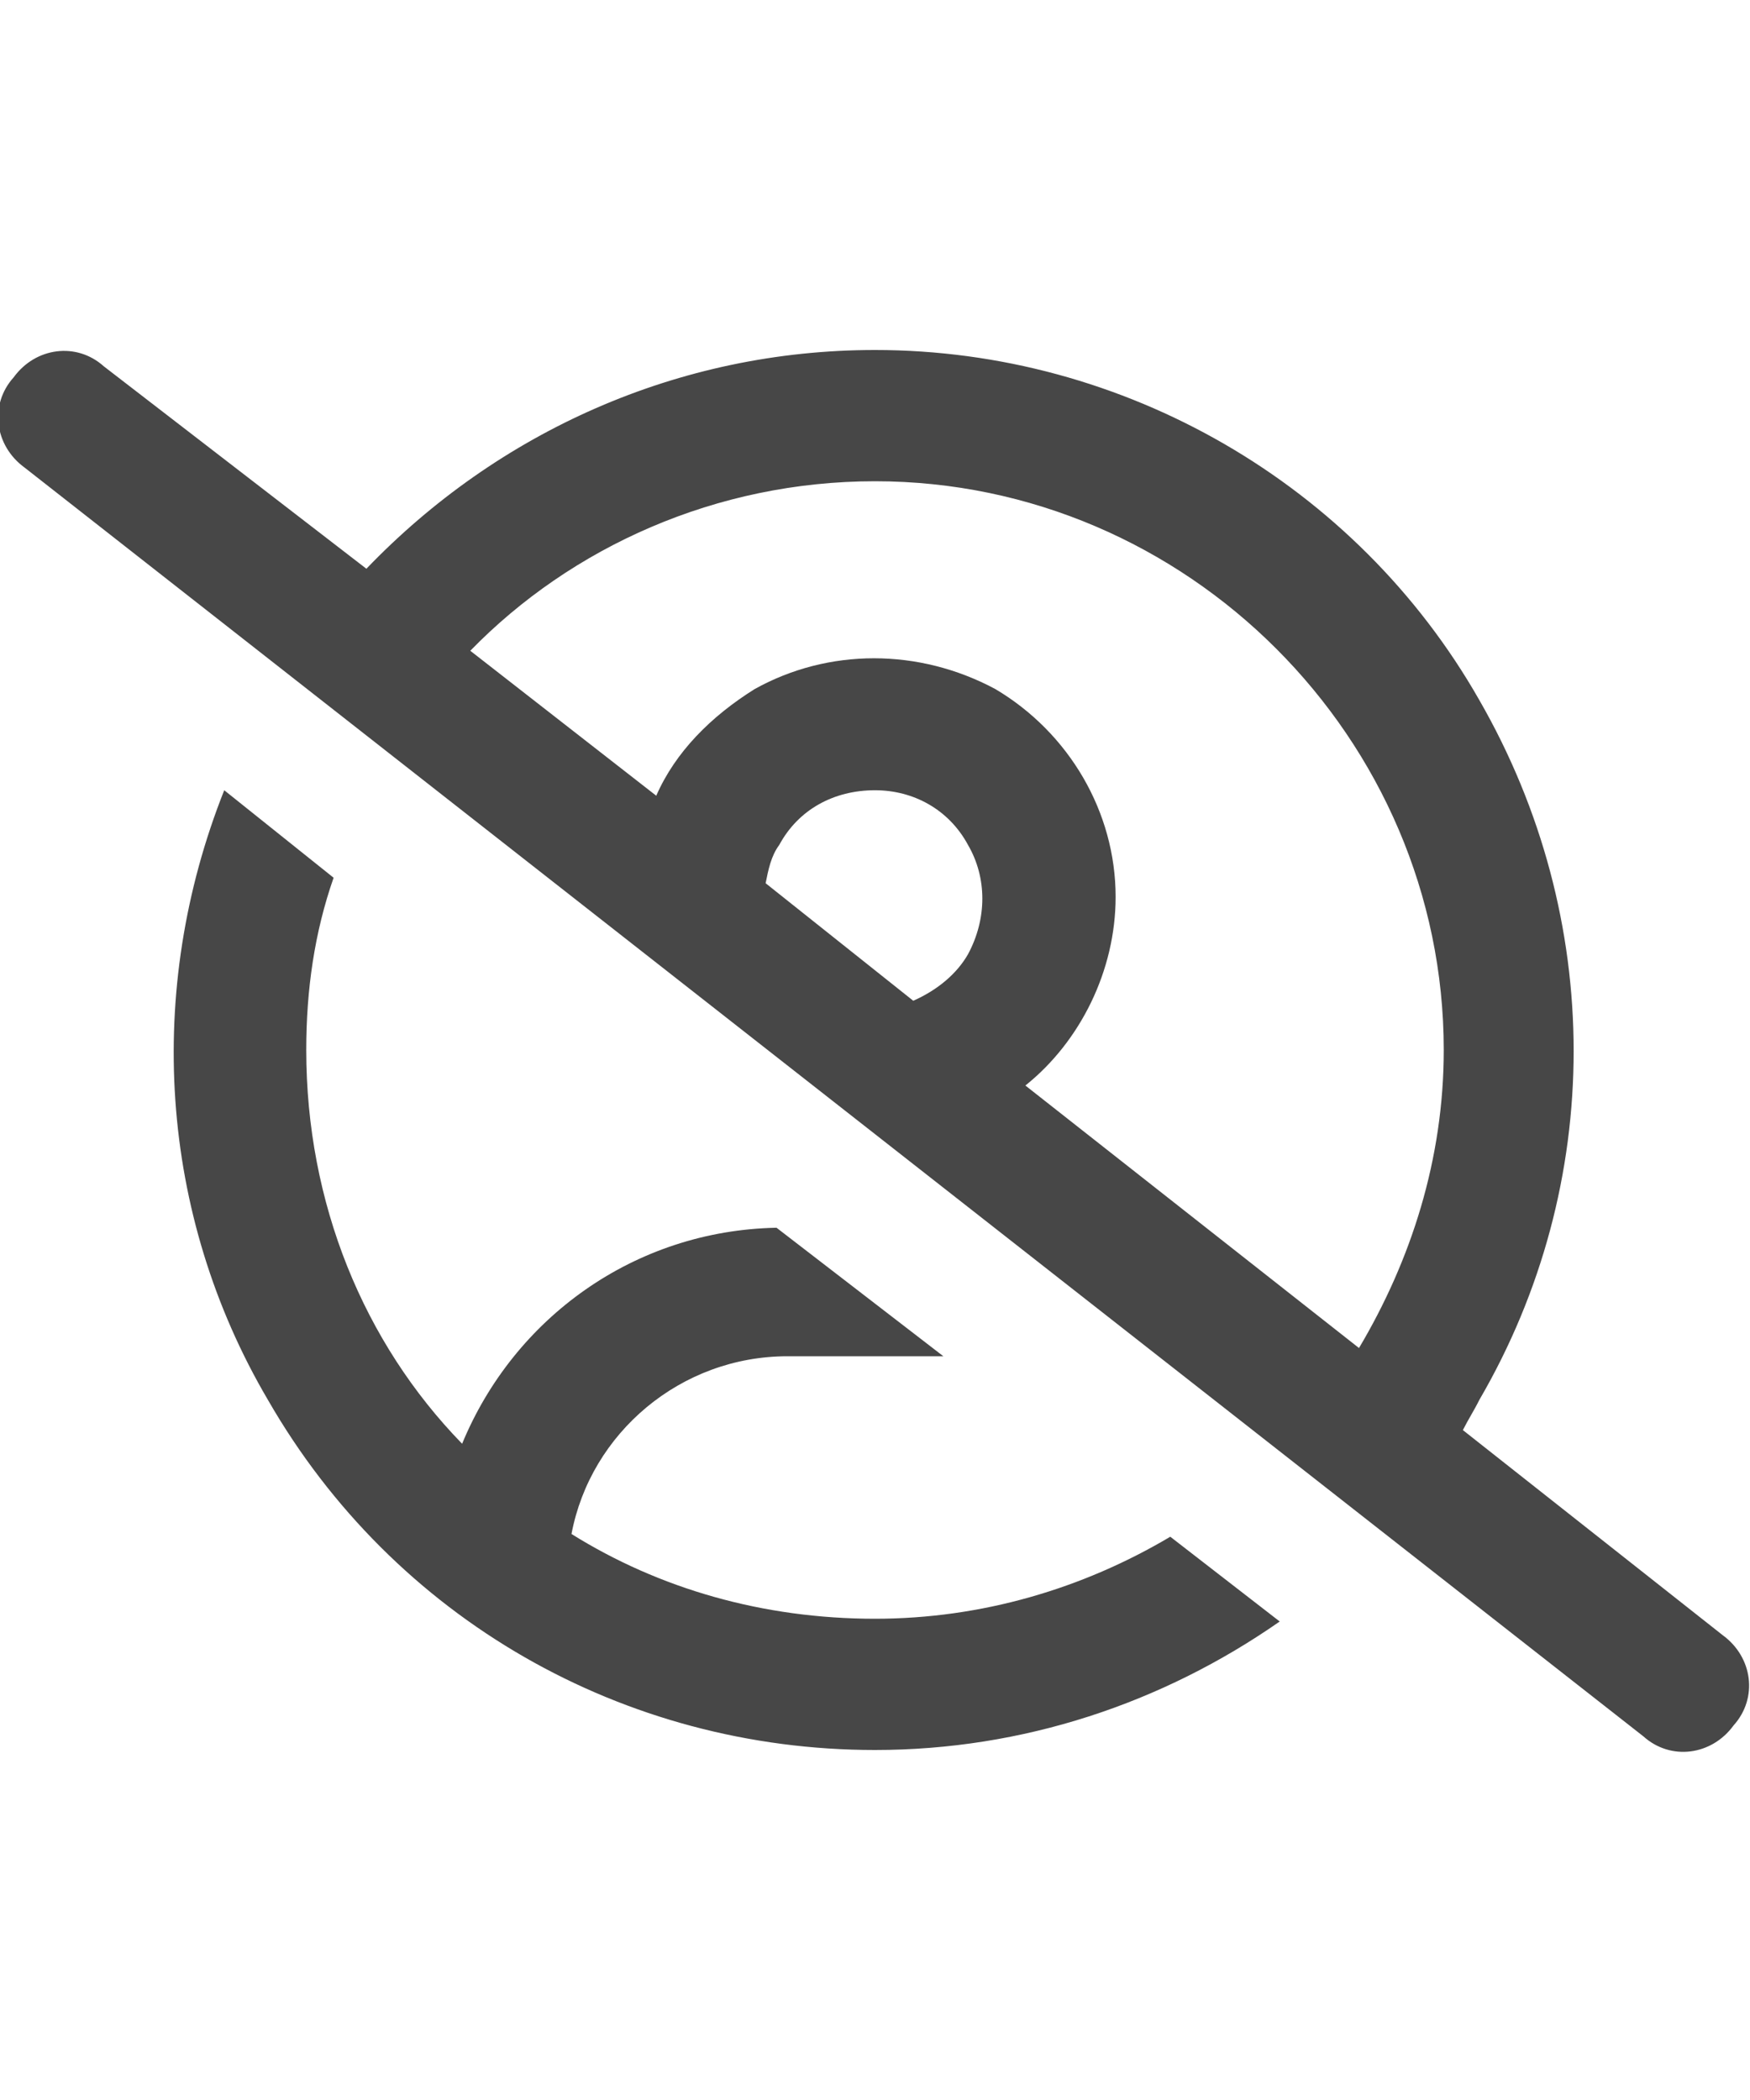 <svg width="30" height="36" viewBox="0 0 30 36" fill="none" xmlns="http://www.w3.org/2000/svg">
<g id="label-paired / xl / circle-user-slash-xl / bold" clip-path="url(#clip0_2365_782)">
<path id="icon" d="M0.234 6.469C0.609 5.953 1.312 5.859 1.781 6.281L6.281 9.75C8.531 7.406 11.625 6 15 6C19.266 6 23.25 8.297 25.359 12C27.516 15.75 27.516 20.297 25.359 24C25.266 24.188 25.172 24.328 25.078 24.516L29.531 28.031C30.047 28.406 30.141 29.109 29.719 29.578C29.344 30.094 28.641 30.188 28.172 29.766L0.422 8.016C-0.094 7.641 -0.188 6.938 0.234 6.469ZM3.844 13.547L5.719 15.047C5.391 15.984 5.25 16.969 5.25 18C5.25 20.625 6.234 23.016 7.922 24.75C8.812 22.594 10.875 21.094 13.312 21.047L16.172 23.25H13.5C11.672 23.25 10.125 24.562 9.797 26.297C11.297 27.234 13.078 27.75 15 27.75C16.828 27.75 18.562 27.234 20.062 26.344L21.938 27.797C19.922 29.203 17.531 30 15 30C10.688 30 6.75 27.75 4.594 24C2.719 20.812 2.484 16.969 3.844 13.547ZM8.062 11.156L11.25 13.641C11.578 12.891 12.188 12.281 12.938 11.812C14.203 11.109 15.75 11.109 17.062 11.812C18.328 12.562 19.125 13.922 19.125 15.375C19.125 16.641 18.516 17.859 17.578 18.609L23.297 23.109C24.188 21.609 24.75 19.875 24.75 18C24.75 12.656 20.344 8.25 15 8.25C12.281 8.25 9.797 9.375 8.062 11.156ZM13.125 15.141L15.656 17.156C16.078 16.969 16.406 16.688 16.594 16.359C16.922 15.75 16.922 15.047 16.594 14.484C16.266 13.875 15.656 13.547 15 13.547C14.297 13.547 13.688 13.875 13.359 14.484C13.219 14.672 13.172 14.906 13.125 15.141Z" fill="black" fill-opacity="0.72"/>
</g>
<defs>
<clipPath id="clip0_2365_782">
<rect width="30" height="36" fill="white"/>
</clipPath>
</defs>
</svg>
